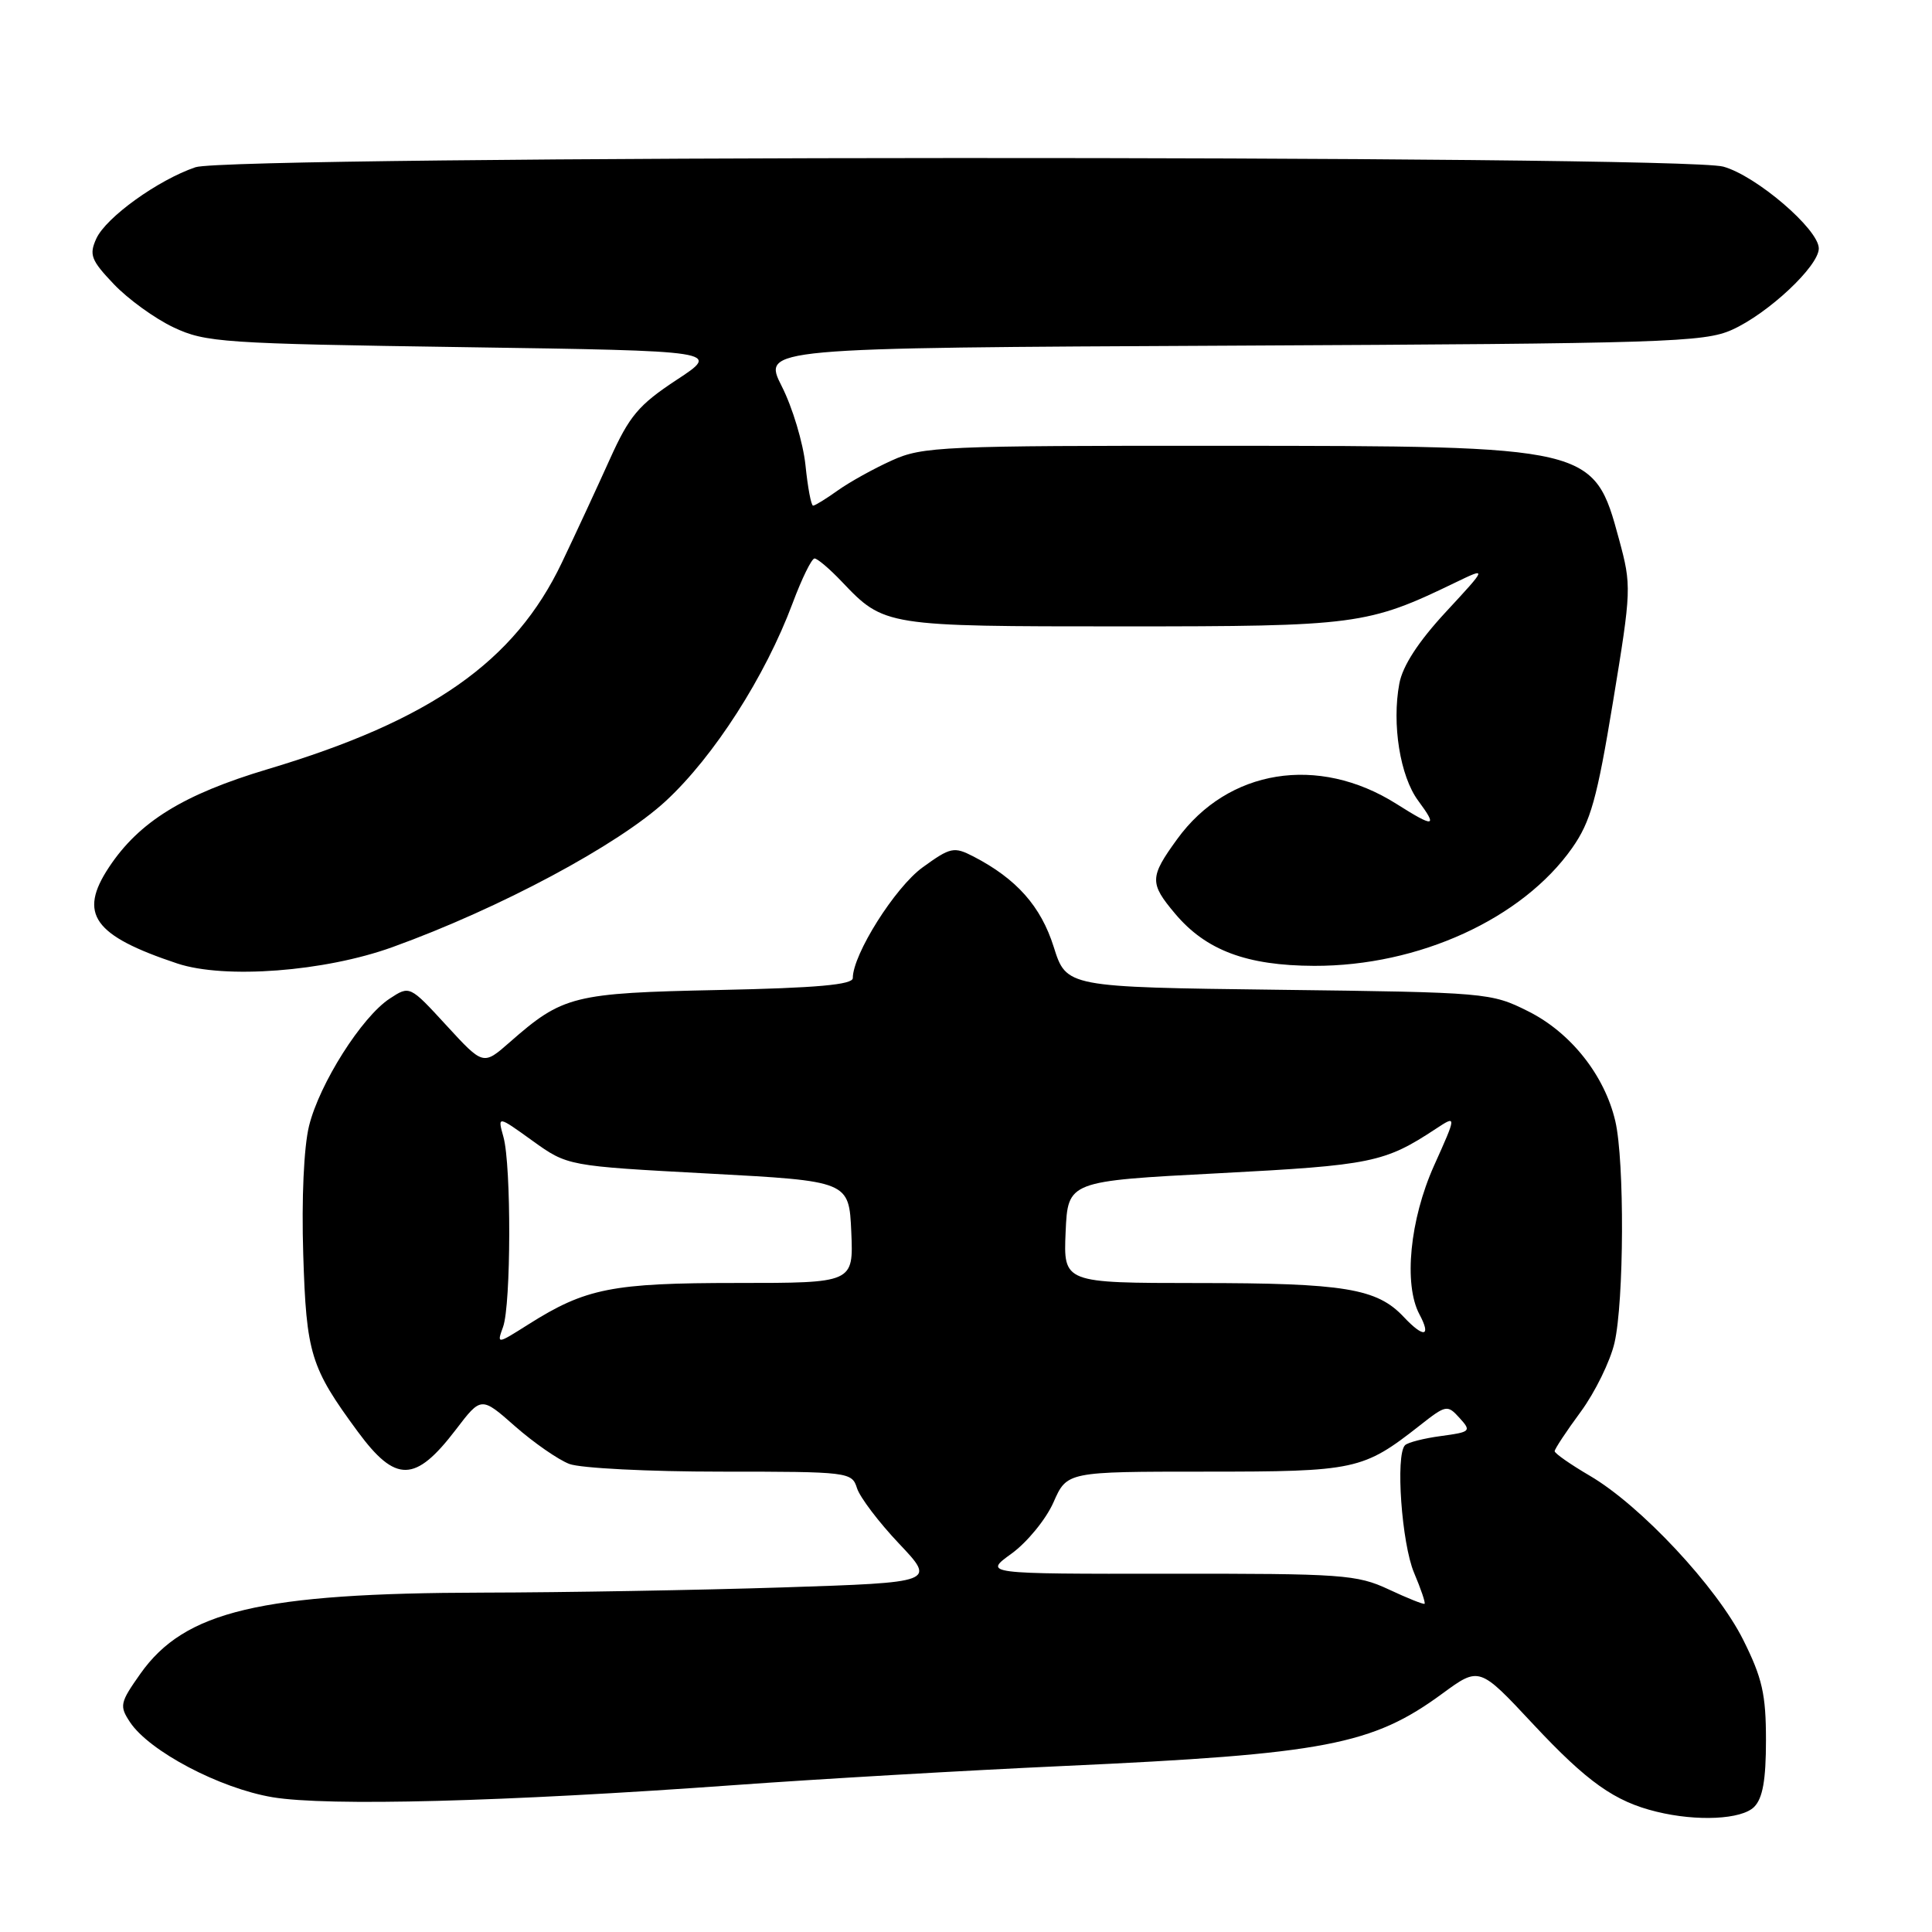 <?xml version="1.0" encoding="UTF-8" standalone="no"?>
<!DOCTYPE svg PUBLIC "-//W3C//DTD SVG 1.1//EN" "http://www.w3.org/Graphics/SVG/1.1/DTD/svg11.dtd" >
<svg xmlns="http://www.w3.org/2000/svg" xmlns:xlink="http://www.w3.org/1999/xlink" version="1.1" viewBox="0 0 256 256">
 <g >
 <path fill="currentColor"
d=" M 232.43 239.43 C 233.57 238.29 234.00 235.86 234.00 230.59 C 234.00 224.50 233.51 222.34 230.98 217.28 C 227.48 210.28 217.39 199.48 210.65 195.54 C 208.09 194.04 206.00 192.58 206.00 192.29 C 206.00 192.00 207.55 189.65 209.46 187.06 C 211.36 184.47 213.37 180.36 213.93 177.93 C 215.20 172.43 215.27 153.86 214.04 148.57 C 212.63 142.50 208.14 136.82 202.49 134.00 C 197.58 131.54 197.04 131.49 169.40 131.15 C 141.30 130.80 141.30 130.80 139.62 125.46 C 137.92 120.08 134.70 116.45 128.99 113.49 C 126.40 112.16 125.95 112.25 122.24 114.94 C 118.60 117.58 113.00 126.46 113.00 129.60 C 113.00 130.48 108.24 130.91 95.25 131.18 C 75.94 131.58 74.58 131.92 67.53 138.11 C 64.03 141.18 64.03 141.18 59.16 135.88 C 54.29 130.58 54.29 130.58 51.64 132.32 C 47.94 134.74 42.33 143.59 40.95 149.19 C 40.26 151.99 39.95 158.85 40.18 166.19 C 40.59 179.41 41.15 181.20 47.40 189.69 C 52.43 196.52 55.02 196.48 60.39 189.45 C 63.76 185.03 63.76 185.03 68.26 189.00 C 70.73 191.17 73.97 193.42 75.44 193.98 C 76.92 194.54 85.95 195.00 95.50 195.00 C 112.51 195.00 112.88 195.05 113.56 197.20 C 113.95 198.41 116.45 201.71 119.13 204.54 C 123.99 209.68 123.99 209.68 103.75 210.34 C 92.61 210.70 74.72 211.01 64.00 211.03 C 34.50 211.09 24.48 213.46 18.60 221.78 C 15.89 225.62 15.80 226.04 17.23 228.20 C 19.79 232.05 29.11 236.96 36.10 238.14 C 43.40 239.36 66.69 238.75 97.39 236.53 C 108.45 235.73 128.07 234.59 141.00 234.00 C 175.58 232.42 181.84 231.22 191.12 224.41 C 196.02 220.82 196.02 220.82 203.15 228.46 C 210.33 236.14 213.95 238.71 219.50 240.06 C 224.88 241.38 230.77 241.09 232.43 239.43 Z  M 52.00 125.50 C 66.19 120.38 81.94 111.95 88.24 106.12 C 94.61 100.22 101.40 89.63 105.02 79.94 C 106.24 76.67 107.55 74.00 107.93 74.00 C 108.31 74.00 109.95 75.39 111.56 77.09 C 117.16 82.98 117.31 83.00 148.79 83.00 C 179.74 83.00 181.22 82.81 192.82 77.20 C 197.09 75.14 197.09 75.14 191.59 81.08 C 187.94 85.02 185.86 88.22 185.42 90.57 C 184.41 95.95 185.52 102.87 187.92 106.10 C 190.54 109.64 190.08 109.71 185.02 106.51 C 174.67 99.98 162.70 101.91 155.98 111.19 C 152.32 116.23 152.30 117.02 155.71 121.07 C 159.80 125.93 165.20 127.95 174.14 127.98 C 187.99 128.02 201.72 121.74 208.32 112.36 C 210.77 108.87 211.61 105.87 213.73 93.00 C 216.18 78.11 216.20 77.63 214.53 71.46 C 211.19 59.13 211.03 59.09 162.00 59.07 C 124.87 59.05 122.24 59.16 118.18 61.01 C 115.80 62.08 112.58 63.87 111.02 64.98 C 109.47 66.09 107.99 67.00 107.74 67.00 C 107.48 67.00 107.03 64.59 106.73 61.64 C 106.42 58.69 105.01 53.98 103.59 51.19 C 101.02 46.10 101.02 46.10 163.26 45.80 C 220.65 45.52 225.81 45.36 229.50 43.70 C 234.29 41.55 241.00 35.26 241.00 32.92 C 241.00 30.39 232.72 23.29 228.35 22.08 C 222.70 20.51 30.52 20.58 25.90 22.16 C 20.93 23.85 14.04 28.81 12.76 31.62 C 11.79 33.76 12.06 34.48 15.08 37.65 C 16.96 39.63 20.52 42.21 23.00 43.38 C 27.24 45.38 29.49 45.53 61.50 46.00 C 95.50 46.50 95.50 46.50 89.65 50.34 C 84.61 53.66 83.40 55.10 80.81 60.84 C 79.16 64.50 76.30 70.68 74.44 74.57 C 68.19 87.68 57.10 95.46 35.44 101.93 C 24.29 105.27 18.42 108.89 14.43 114.93 C 10.34 121.11 12.38 123.97 23.50 127.67 C 29.78 129.75 43.01 128.75 52.00 125.50 Z  M 184.00 210.60 C 179.80 208.64 177.84 208.50 154.91 208.53 C 130.31 208.55 130.31 208.55 134.05 205.85 C 136.11 204.35 138.60 201.31 139.59 199.07 C 141.38 195.00 141.38 195.00 159.74 195.00 C 179.62 195.00 180.60 194.79 188.12 188.89 C 191.61 186.14 191.79 186.11 193.40 187.89 C 194.99 189.64 194.87 189.75 190.95 190.28 C 188.69 190.58 186.53 191.13 186.17 191.50 C 184.89 192.79 185.73 204.53 187.37 208.40 C 188.28 210.55 188.91 212.40 188.76 212.51 C 188.62 212.62 186.47 211.76 184.00 210.60 Z  M 66.66 175.82 C 67.72 172.88 67.76 154.43 66.71 150.66 C 65.92 147.82 65.92 147.82 70.56 151.16 C 75.21 154.50 75.21 154.50 93.85 155.50 C 112.50 156.50 112.50 156.50 112.80 163.25 C 113.09 170.00 113.09 170.00 97.67 170.00 C 81.11 170.00 77.61 170.69 70.03 175.48 C 65.82 178.14 65.82 178.14 66.66 175.82 Z  M 185.99 174.49 C 182.45 170.72 178.14 170.01 158.70 170.01 C 140.91 170.00 140.91 170.00 141.20 163.25 C 141.50 156.50 141.50 156.50 161.50 155.46 C 181.75 154.40 183.46 154.05 190.26 149.57 C 193.03 147.75 193.03 147.75 190.01 154.47 C 186.81 161.61 185.97 170.20 188.08 174.15 C 189.69 177.16 188.66 177.33 185.99 174.49 Z "/>
</g>
</svg>